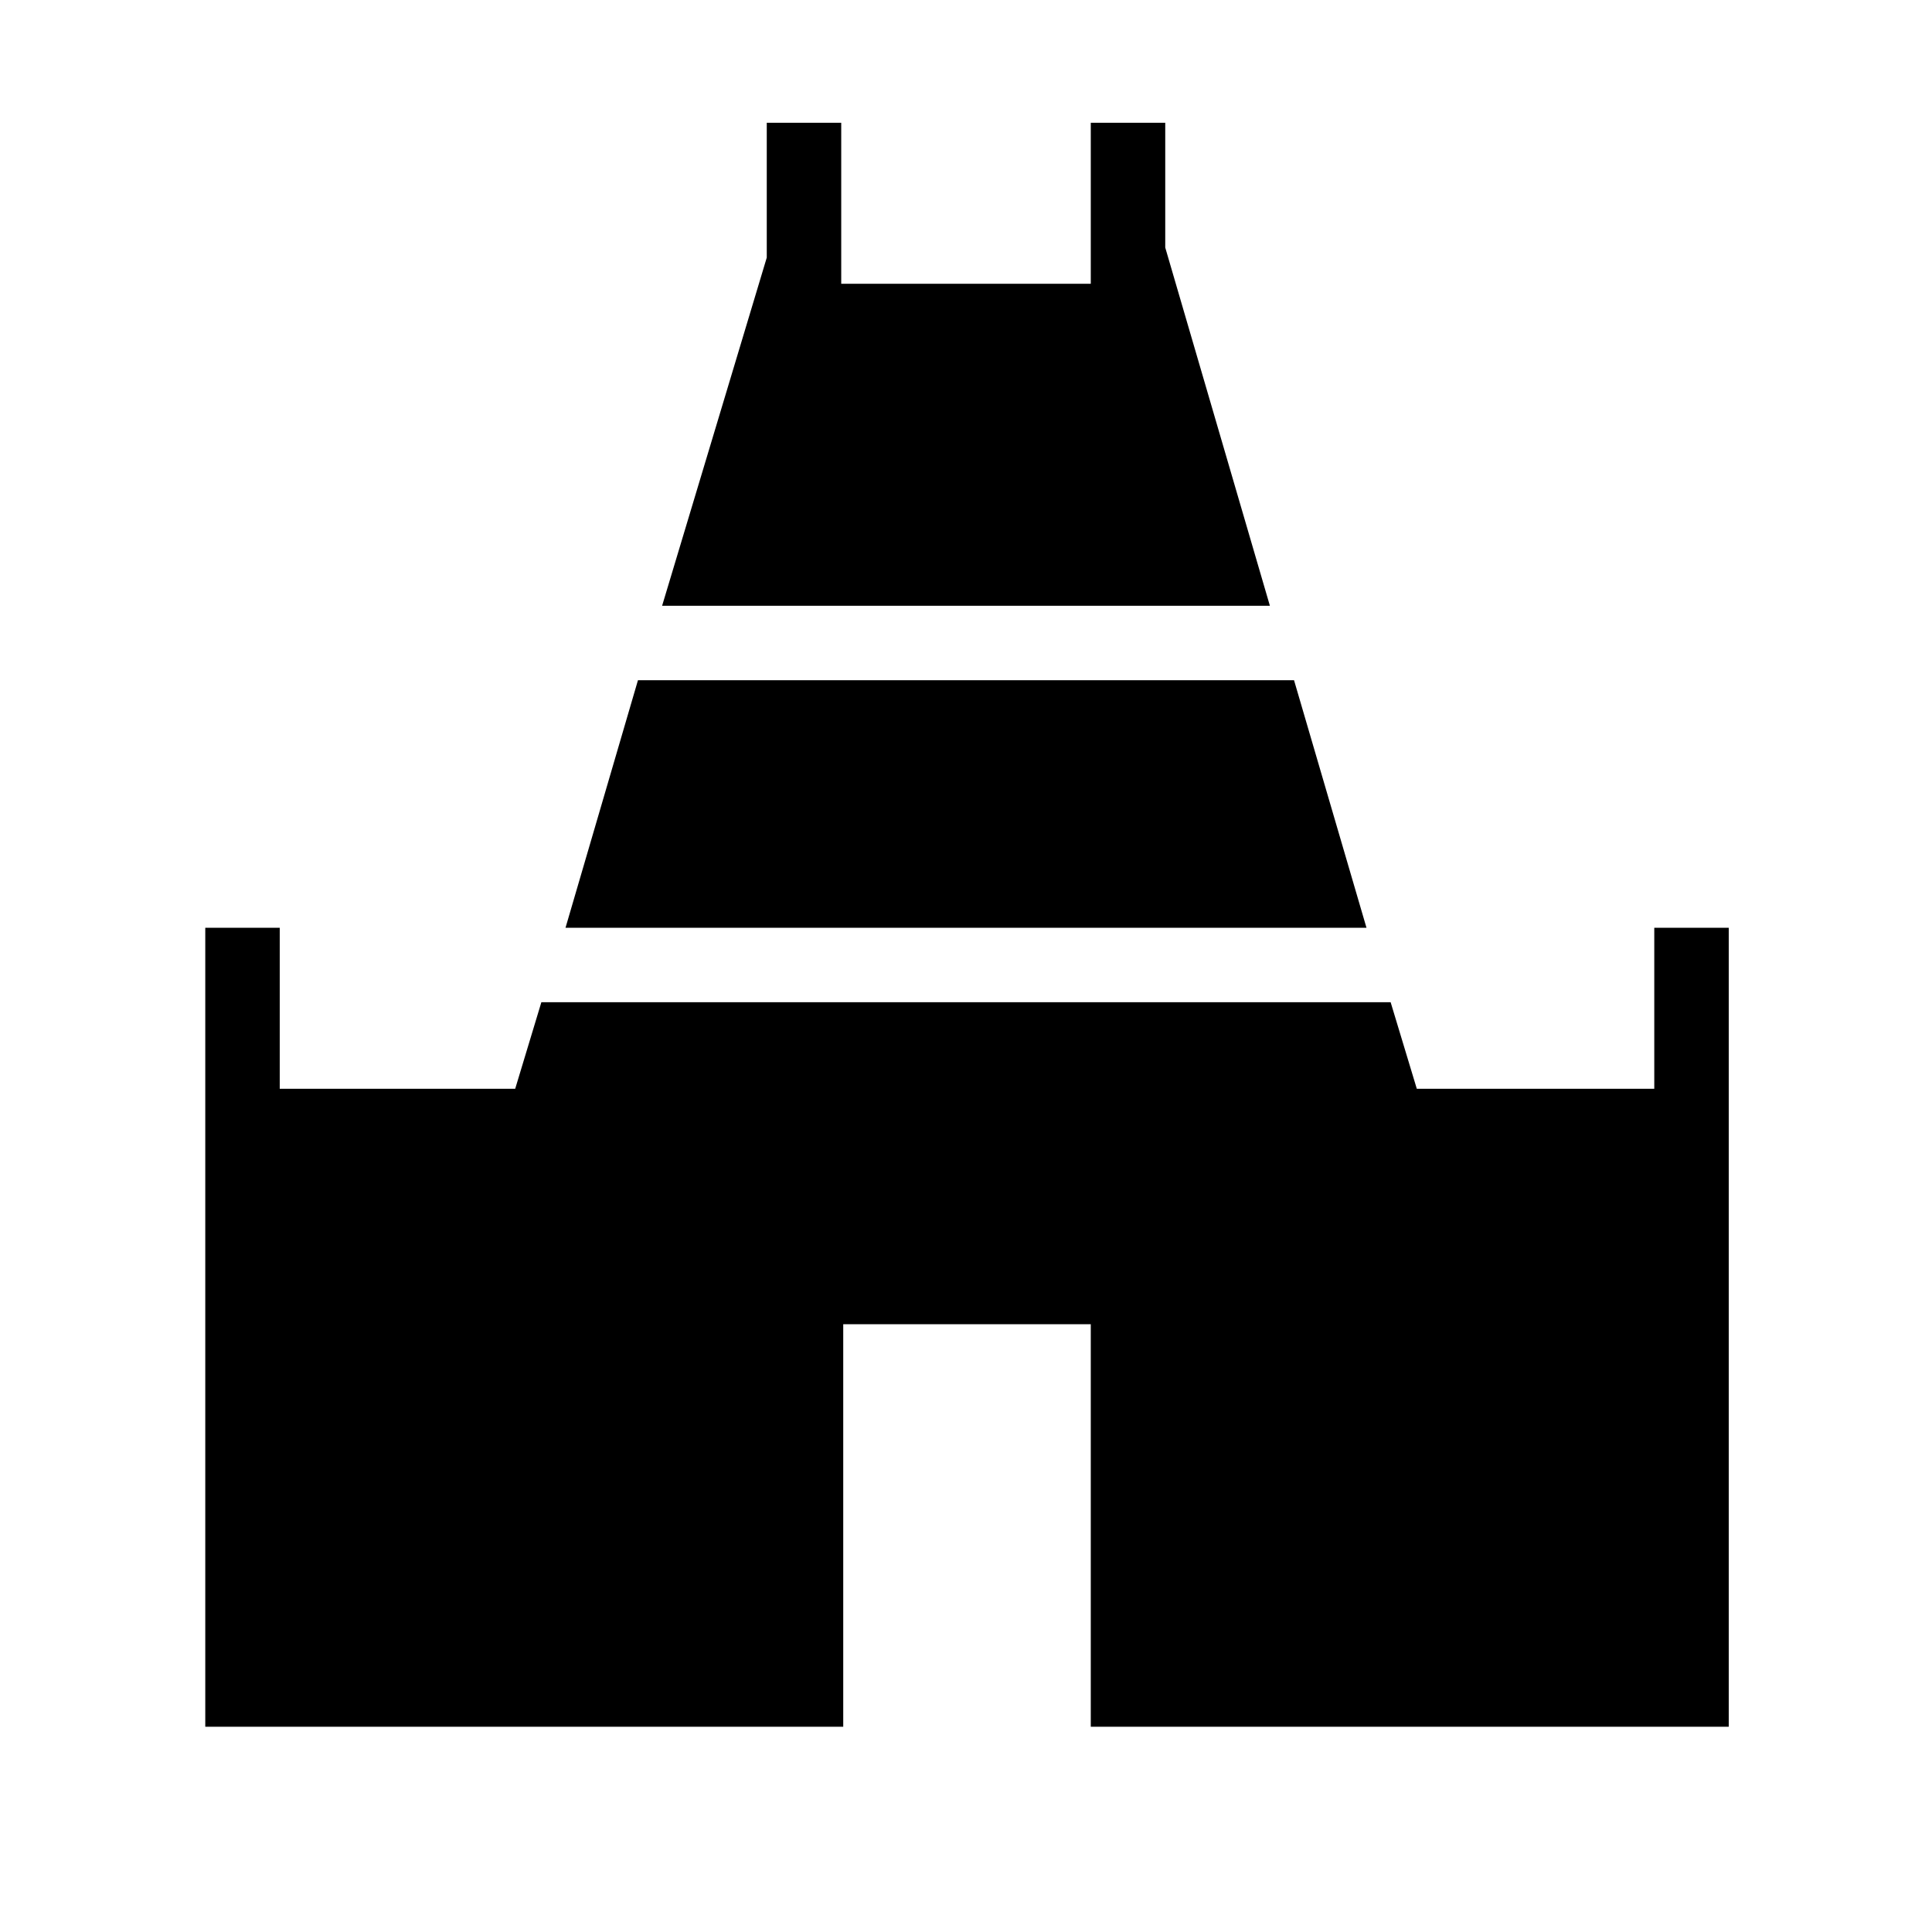 <svg xmlns="http://www.w3.org/2000/svg" height="24" width="24"><path d="m8.225 7.525 1.3-4.325V1.525h.925v2h3.1v-2h.925v1.55l1.3 4.45ZM2.55 21.45v-9.925h.925v2H6.4l.325-1.075h10.55l.325 1.075h2.95v-2h.925v9.925H13.55v-5h-3.075v5Zm4.475-9.925.9-3.075h8.15l.9 3.075Z"/></svg>
